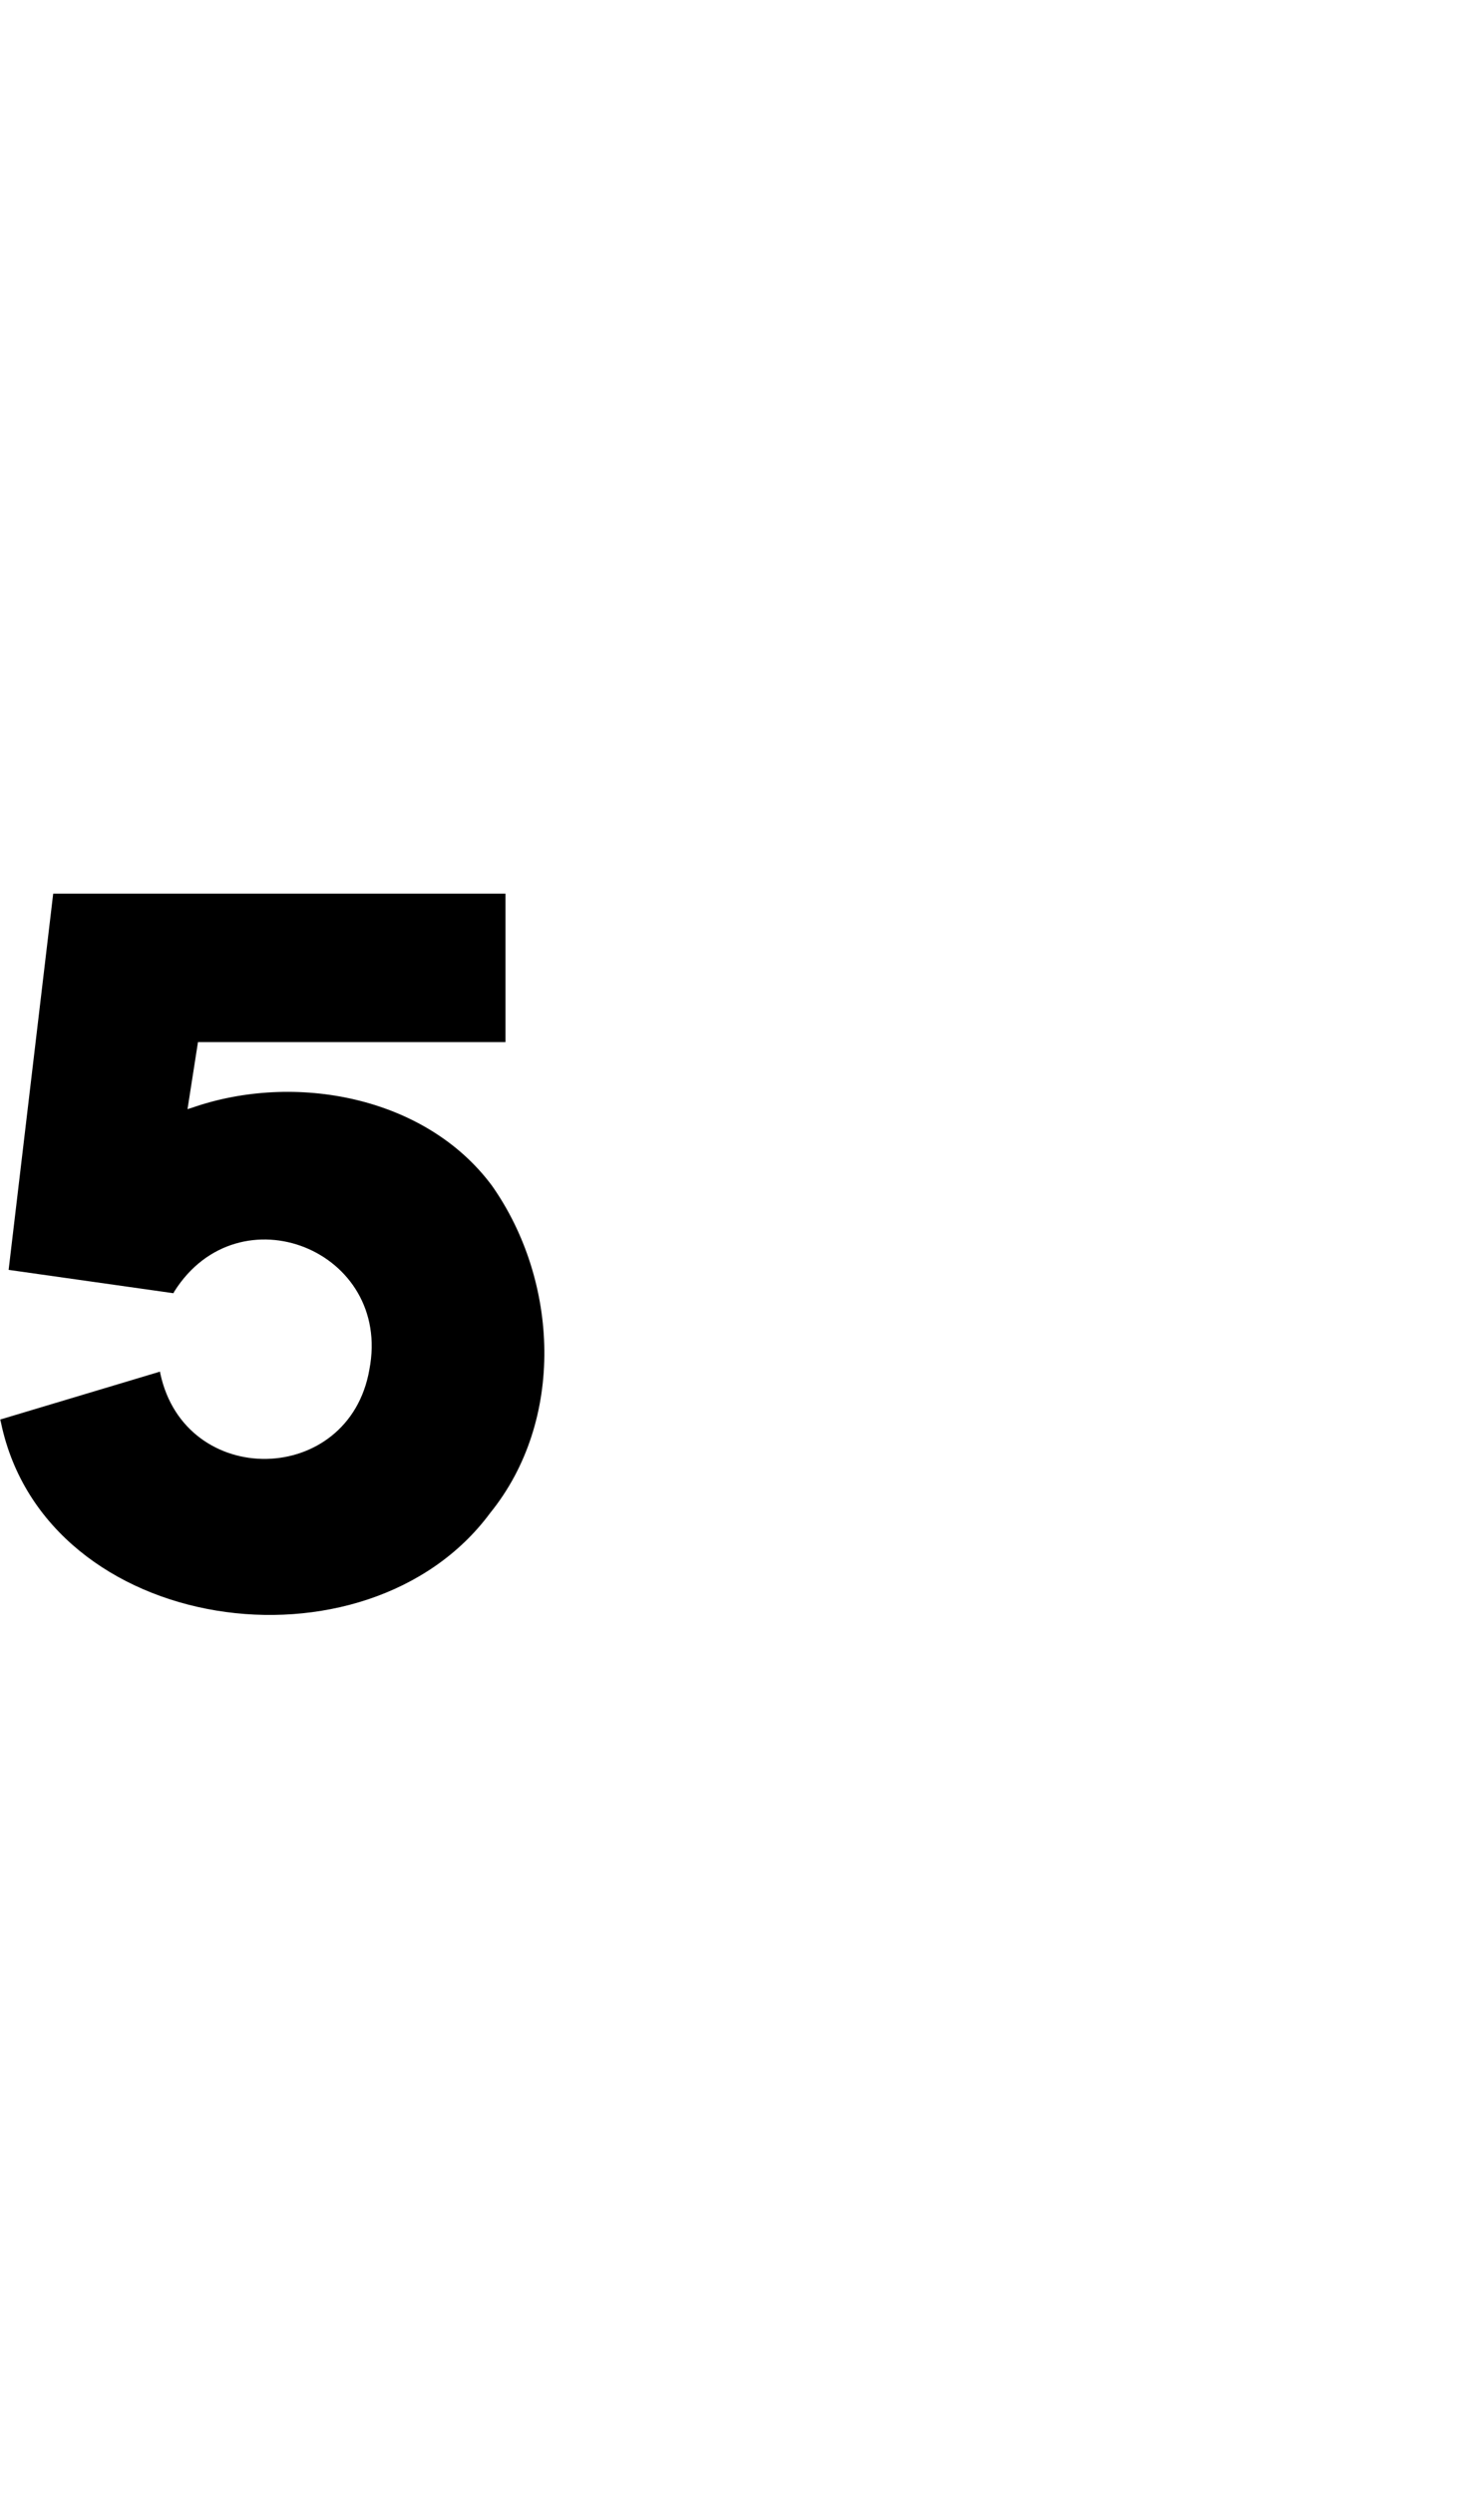 <?xml version="1.0" encoding="UTF-8"?><svg id="a" xmlns="http://www.w3.org/2000/svg" viewBox="0 0 595.32 1000"><path d="M.1,569.12l.36,1.56c18.07,85.18,146.63,102.94,196.2,35.88,30.06-37.13,27.58-92.96,.72-131.16-26.69-35.99-79.32-45.58-120.24-31.32l-1.92,.6,4.2-26.88h123.36v-59.52H21.34L3.46,509.12l66.12,9.36,.36-.72c25.95-41.07,87.46-16.49,78.24,31.32-8.15,46.9-73.93,48.11-83.88,1.56l-.12-.72L.1,569.12Z"/></svg>